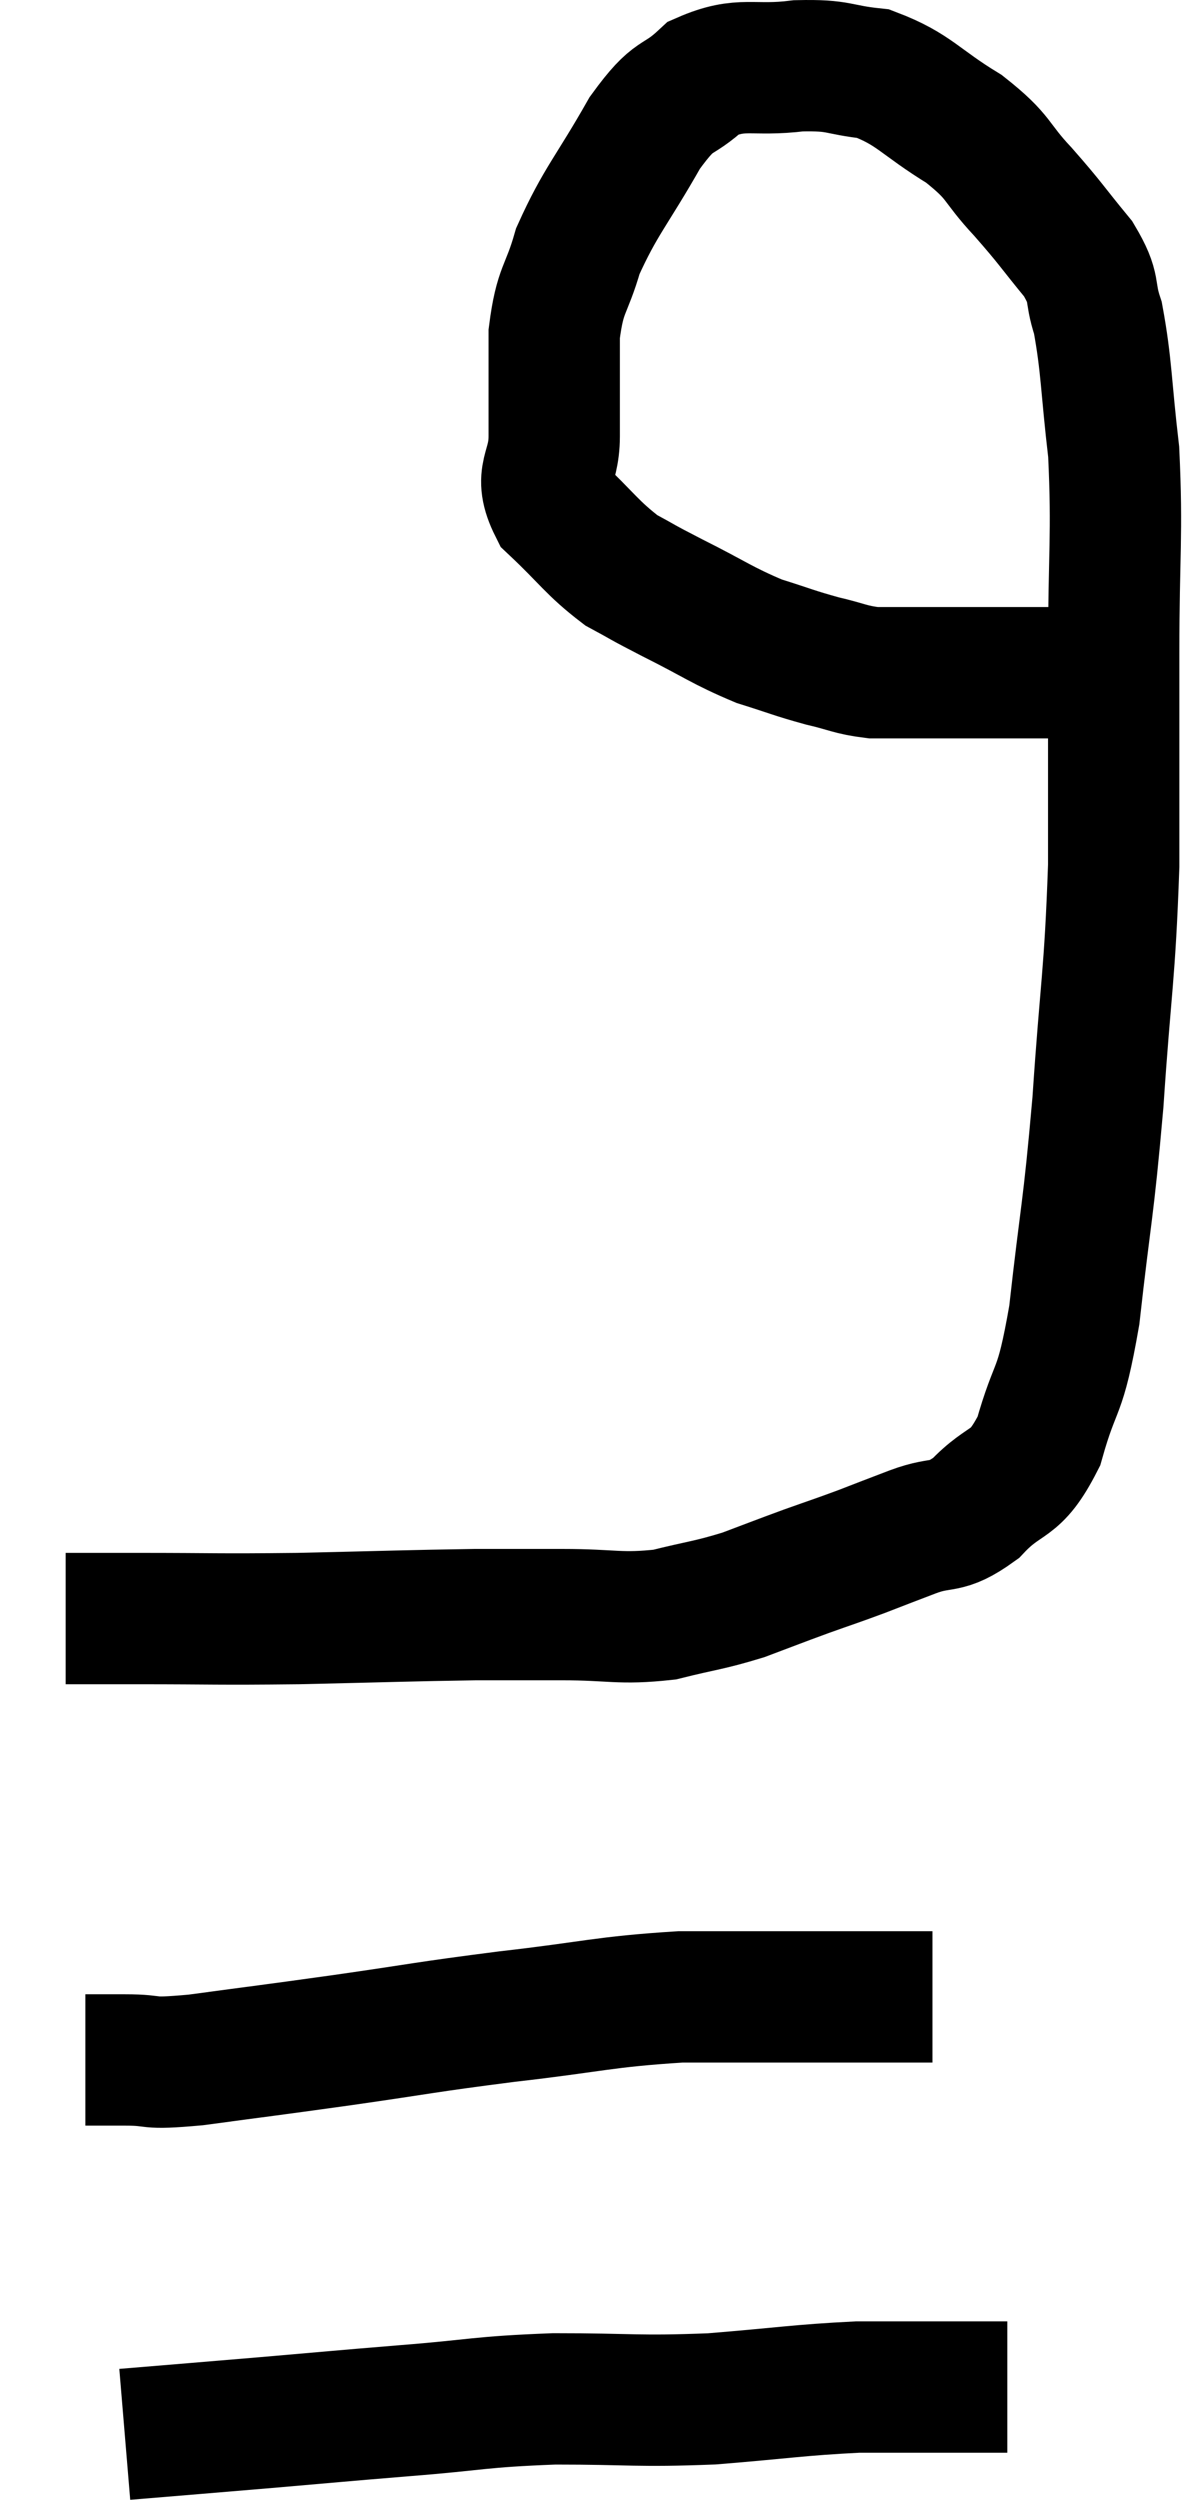 <svg xmlns="http://www.w3.org/2000/svg" viewBox="15.5 2.178 18.32 38.062" width="18.32" height="38.062"><path d="M 16.5 26.82 C 17.04 26.82, 16.695 26.82, 17.58 26.82 C 18.81 26.82, 18.75 26.835, 20.04 26.82 C 21.39 26.79, 21.735 26.775, 22.74 26.76 C 23.4 26.76, 23.34 26.76, 24.06 26.76 C 24.84 26.76, 24.93 26.835, 25.62 26.76 C 26.22 26.61, 26.28 26.625, 26.82 26.46 C 27.3 26.28, 27.33 26.265, 27.78 26.1 C 28.2 25.95, 28.215 25.95, 28.62 25.8 C 29.01 25.65, 28.965 25.665, 29.4 25.5 C 29.88 25.32, 29.88 25.485, 30.36 25.14 C 30.84 24.63, 30.945 24.855, 31.32 24.12 C 31.59 23.16, 31.635 23.49, 31.86 22.2 C 32.04 20.58, 32.07 20.67, 32.22 18.96 C 32.34 17.16, 32.4 17.07, 32.46 15.36 C 32.46 13.74, 32.46 13.695, 32.46 12.12 C 32.46 10.59, 32.52 10.335, 32.46 9.06 C 32.34 8.04, 32.355 7.755, 32.22 7.02 C 32.07 6.57, 32.205 6.6, 31.92 6.12 C 31.5 5.61, 31.515 5.595, 31.08 5.1 C 30.63 4.62, 30.75 4.59, 30.18 4.14 C 29.49 3.72, 29.43 3.54, 28.8 3.3 C 28.23 3.24, 28.305 3.165, 27.66 3.18 C 26.94 3.27, 26.805 3.105, 26.22 3.36 C 25.77 3.78, 25.8 3.54, 25.32 4.2 C 24.81 5.1, 24.645 5.235, 24.3 6 C 24.12 6.63, 24.03 6.555, 23.94 7.26 C 23.94 8.04, 23.94 8.16, 23.94 8.82 C 23.94 9.36, 23.685 9.39, 23.94 9.9 C 24.45 10.38, 24.51 10.515, 24.96 10.86 C 25.35 11.07, 25.215 11.01, 25.74 11.28 C 26.4 11.61, 26.49 11.7, 27.06 11.94 C 27.54 12.09, 27.585 12.12, 28.02 12.24 C 28.41 12.33, 28.44 12.375, 28.8 12.42 C 29.13 12.42, 29.145 12.42, 29.46 12.42 C 29.76 12.42, 29.79 12.42, 30.06 12.42 C 30.3 12.42, 30.345 12.42, 30.54 12.42 C 30.69 12.42, 30.69 12.42, 30.84 12.42 C 30.99 12.42, 30.945 12.42, 31.14 12.42 C 31.38 12.42, 31.425 12.42, 31.62 12.42 C 31.77 12.42, 31.815 12.42, 31.92 12.42 C 31.98 12.42, 32.01 12.42, 32.04 12.42 C 32.04 12.42, 31.92 12.42, 32.04 12.42 C 32.28 12.42, 32.325 12.42, 32.52 12.42 C 32.67 12.42, 32.745 12.42, 32.82 12.42 L 32.82 12.42" fill="none" stroke="black" stroke-width="2"></path><path d="M 16.8 33.54 C 17.1 33.54, 16.98 33.54, 17.4 33.54 C 17.94 33.54, 17.655 33.615, 18.48 33.54 C 19.59 33.39, 19.515 33.405, 20.7 33.24 C 21.96 33.06, 21.93 33.045, 23.22 32.88 C 24.54 32.73, 24.675 32.655, 25.86 32.58 C 26.91 32.58, 27.09 32.58, 27.96 32.58 C 28.65 32.58, 28.905 32.58, 29.34 32.58 C 29.52 32.58, 29.61 32.58, 29.7 32.58 L 29.7 32.58" fill="none" stroke="black" stroke-width="2"></path><path d="M 17.4 39.24 C 18.48 39.15, 18.495 39.15, 19.56 39.06 C 20.61 38.97, 20.565 38.97, 21.66 38.88 C 22.8 38.79, 22.77 38.745, 23.94 38.7 C 25.14 38.7, 25.185 38.745, 26.34 38.7 C 27.45 38.61, 27.66 38.565, 28.56 38.52 C 29.25 38.52, 29.43 38.52, 29.94 38.52 C 30.27 38.52, 30.375 38.52, 30.6 38.52 C 30.72 38.52, 30.78 38.52, 30.84 38.52 L 30.84 38.52" fill="none" stroke="black" stroke-width="2"></path></svg>